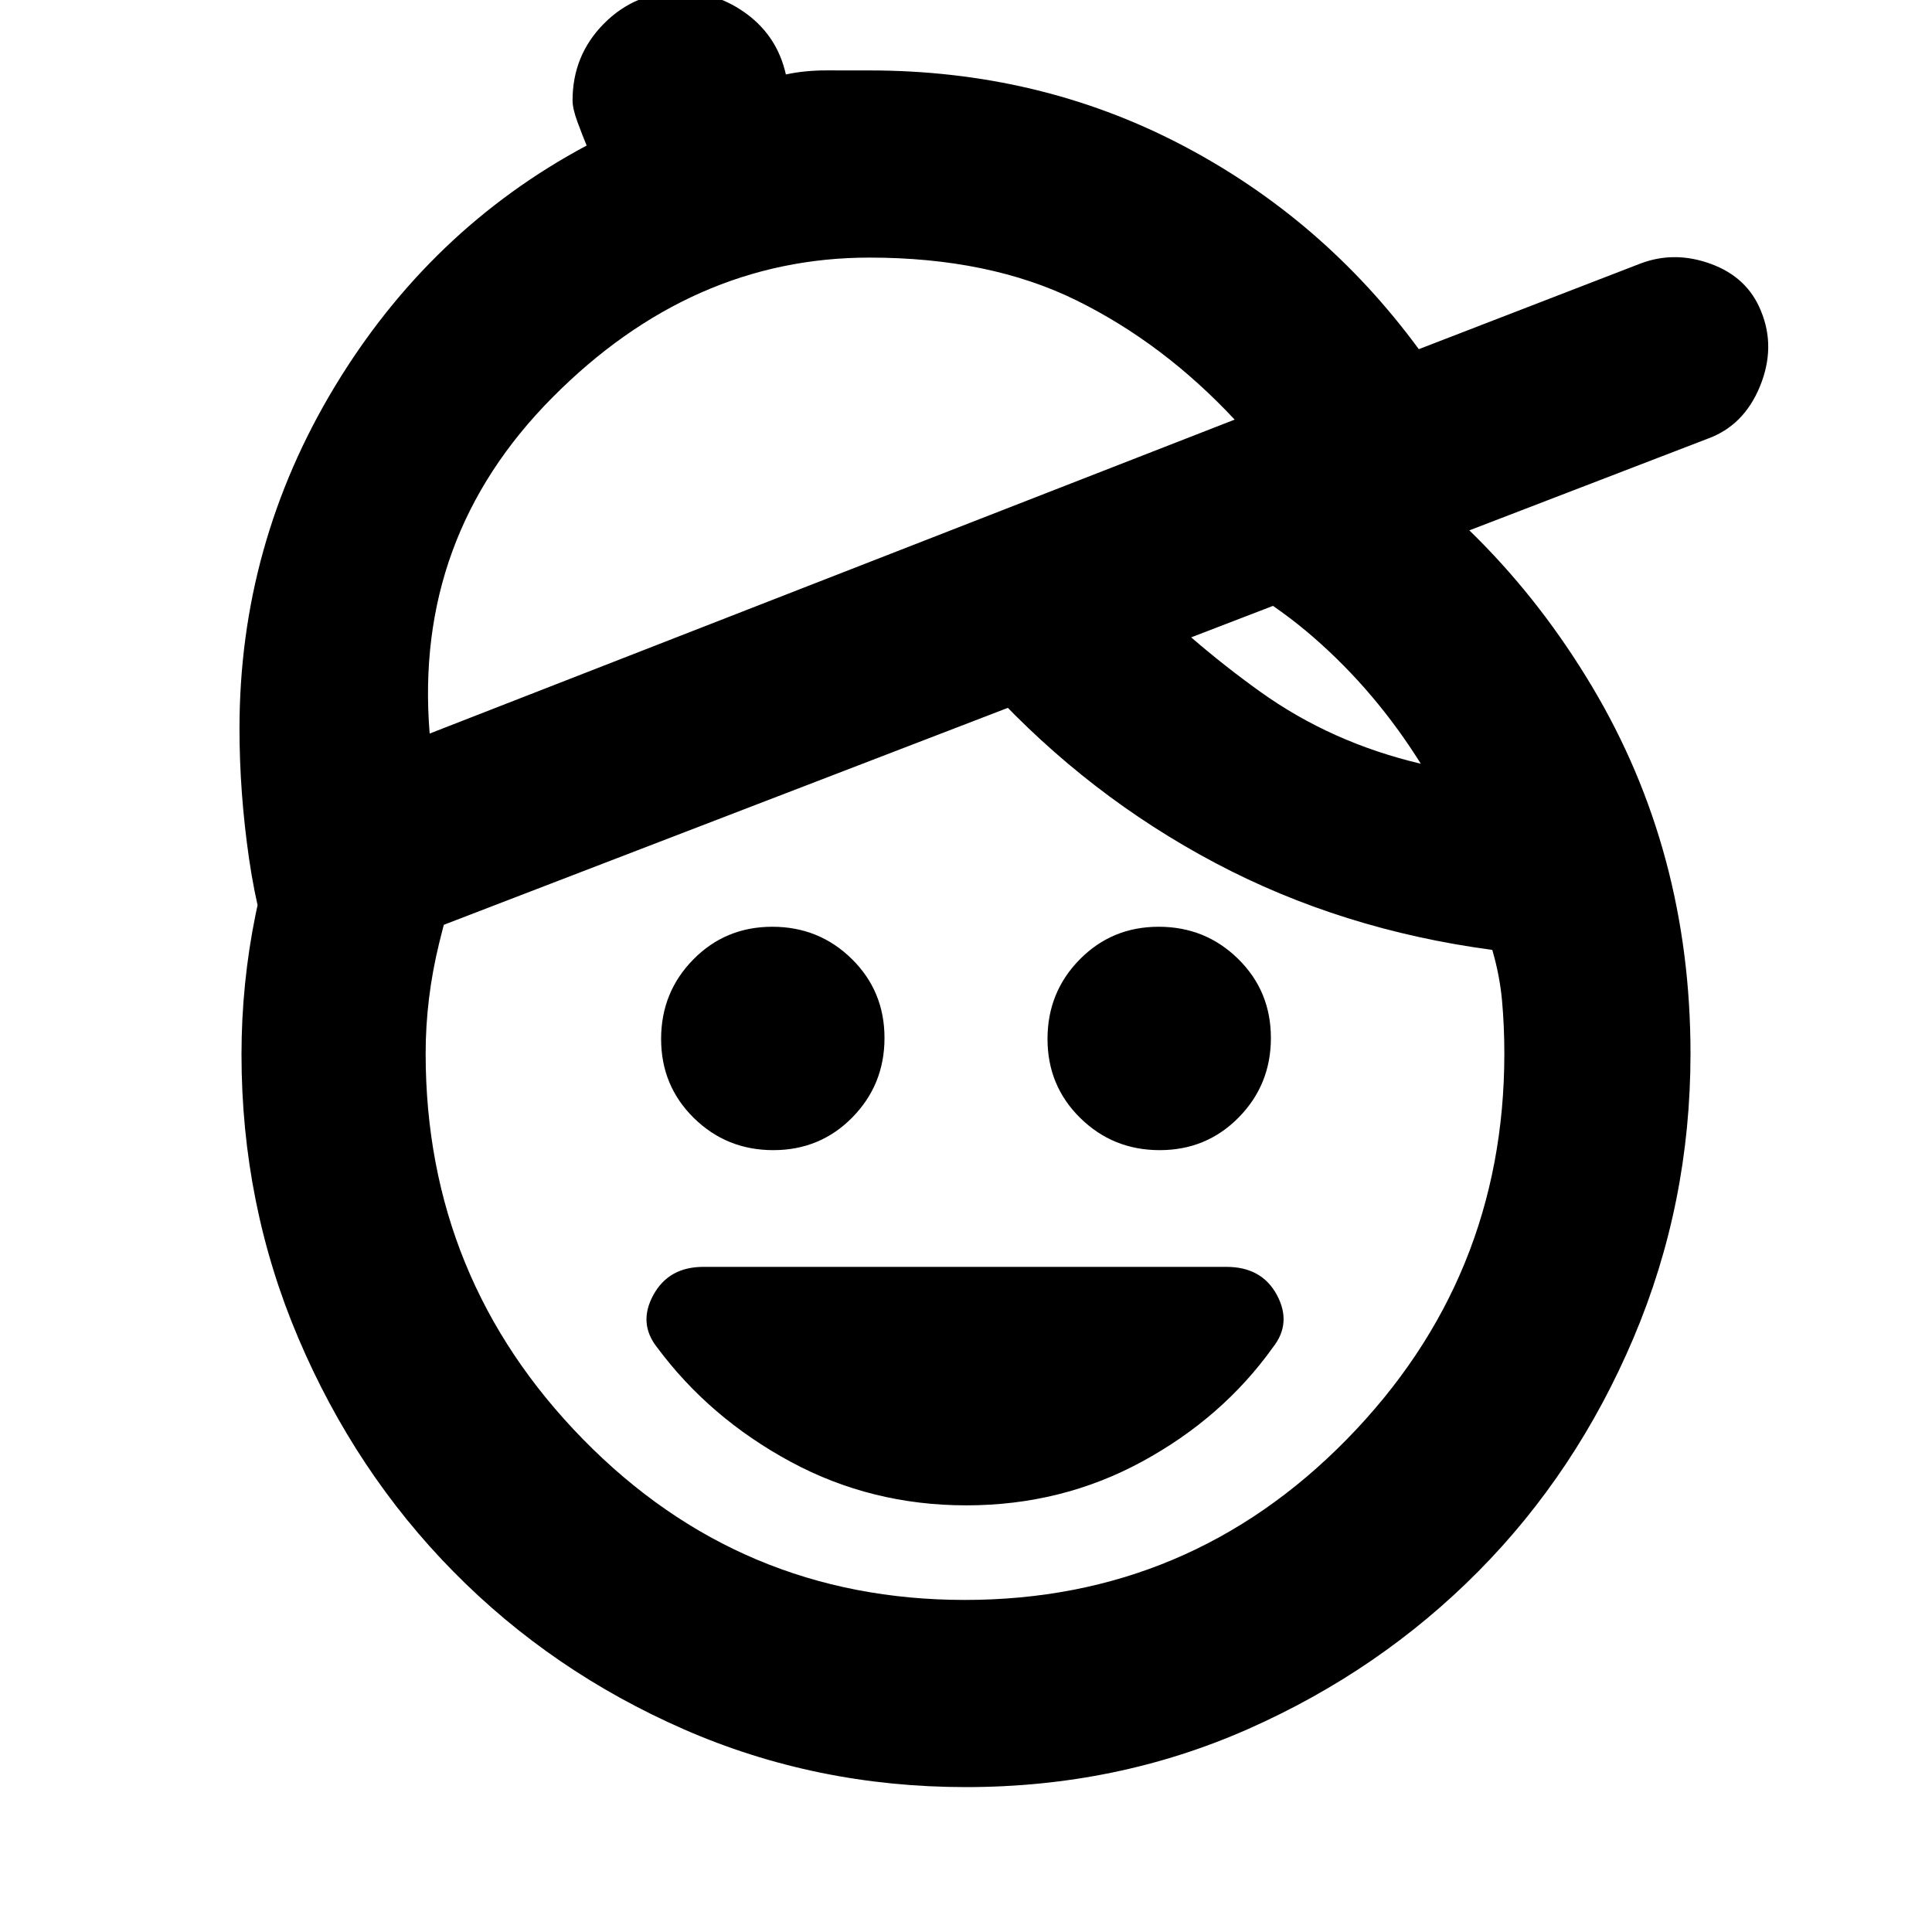 <svg xmlns="http://www.w3.org/2000/svg" height="20" viewBox="0 -960 960 960" width="20"><path d="M480.18-212q-47.32 0-87.5-21.75T326.5-290.5q-9.5-12-1.87-26t24.87-14h259.89q17.61 0 25.11 14t-2 26q-25 35-65 56.75T480.18-212Zm-95.93-176.5q-23.25 0-39.5-16-16.25-15.99-16.25-39.25 0-23.25 16-39.5 15.99-16.25 39.25-16.25 23.25 0 39.5 16 16.25 15.99 16.25 39.25 0 23.25-16 39.5-15.99 16.25-39.25 16.25Zm192 0q-23.25 0-39.5-16-16.25-15.99-16.25-39.25 0-23.25 16-39.5 15.99-16.25 39.25-16.25 23.25 0 39.5 16 16.25 15.99 16.25 39.25 0 23.25-16 39.5-15.99 16.25-39.25 16.25ZM480-72q-74.58 0-140.15-28.7-65.57-28.7-114.42-78.24-48.85-49.54-77.14-116.05Q120-361.5 120-436q0-35.24 7-69.62t18.5-63.88l88.5 26q-9 24.5-15.75 52t-6.75 55q0 111.81 78.2 191.66Q367.89-165 479.45-165q111.55 0 189.8-79.84 78.25-79.85 78.25-191.66 0-13.53-1.14-26.2-1.15-12.67-4.86-25.3-75-10-137.75-43.25T492-617.5l69-55q30 31 65.25 56.25T706-580.5q-22.5-36-53.25-62.75T583-685l79.5-63Q742-701 791-619t49 182.5q0 74.5-28.29 141.26-28.29 66.76-77.14 116.05-48.85 49.29-114.17 78.24Q555.08-72 480-72ZM213.5-595.5l400-156q-35.5-38-78.62-59.25Q491.75-832 432-832q-88.5 0-157.5 69.5t-61 167Zm-73.5 126q-11.5-31-16.25-63.83T119-598q0-91.5 47.25-169.75T291.5-887.68q-2-4.82-4.5-11.57t-2.5-10.81q0-22.48 15.6-38.21T338-964q18.5 0 33.42 11.21 14.91 11.22 19.08 29.79 9.47-2.05 20.4-2.02 10.93.02 21.1.02 84 0 154.6 36.73T705-786.5L815-829q17-6.5 35.14.13 18.13 6.64 24.86 23.37 7.5 18-.5 37.5t-26 26L140-469.5Zm273-204Z"/></svg>